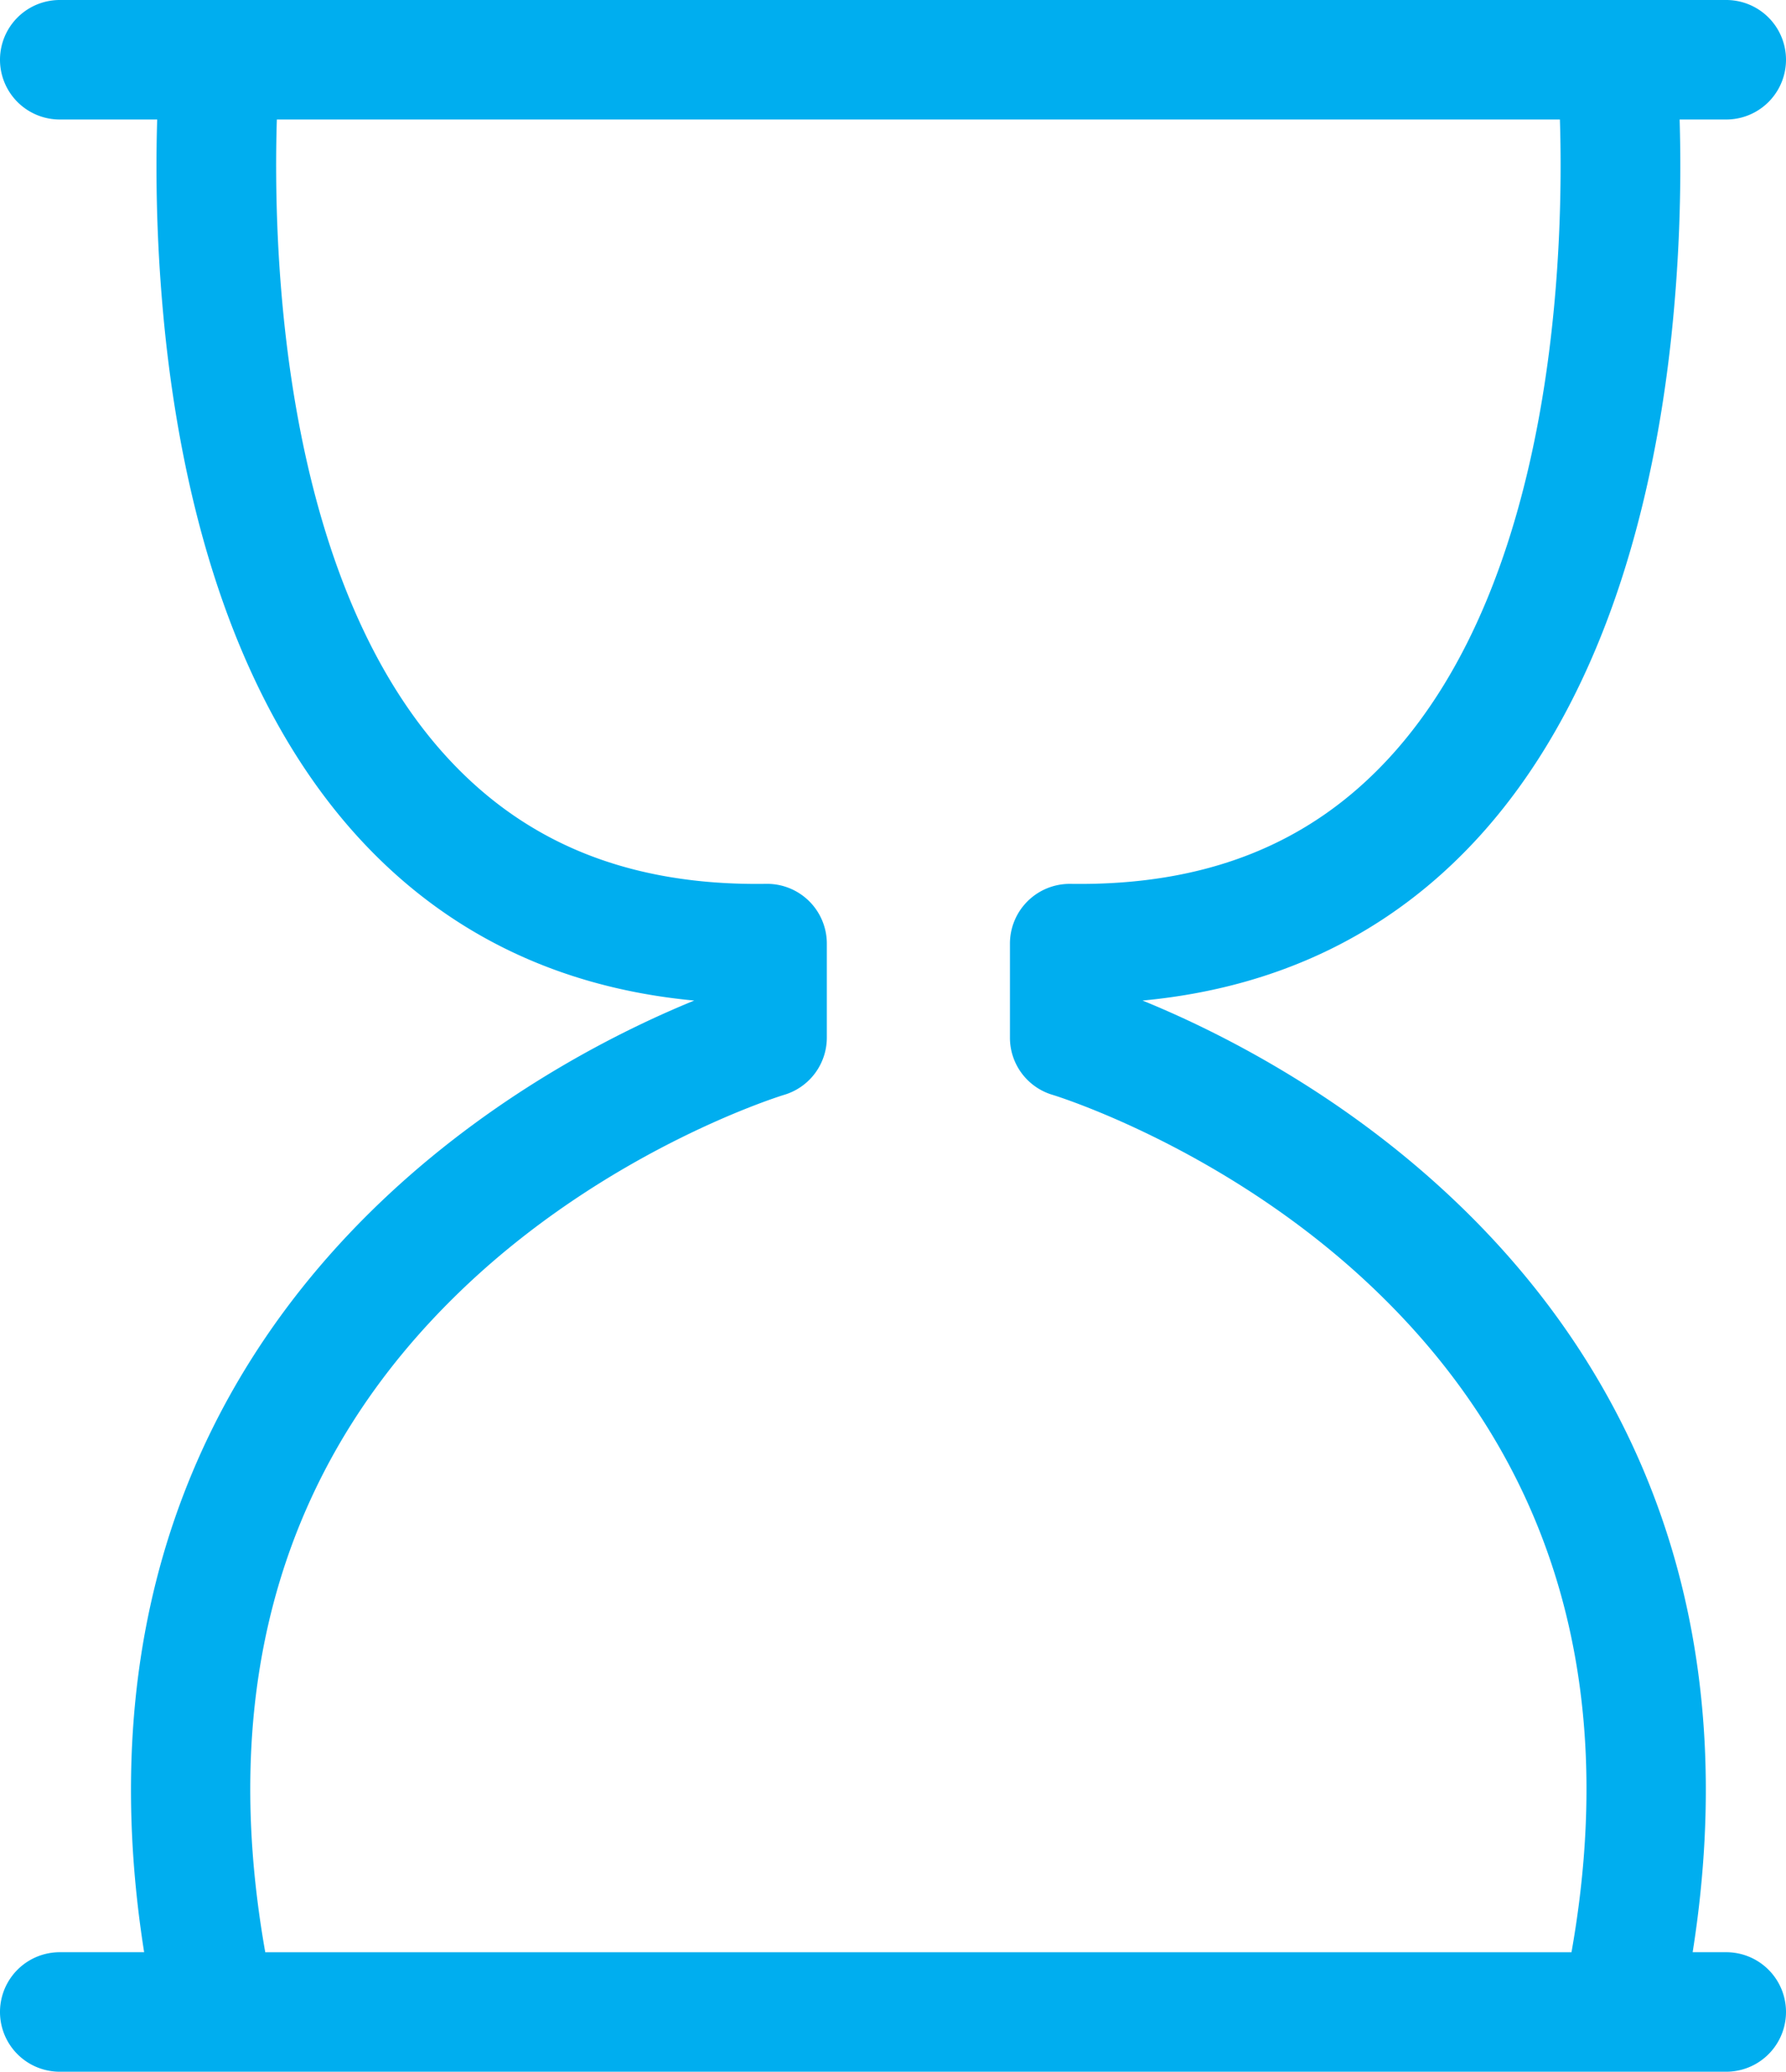 <svg xmlns="http://www.w3.org/2000/svg" viewBox="0 0 1195.72 1386.86"><defs><style>.cls-1{fill:none;}.cls-2{fill:#00aeef;}</style></defs><g id="Layer_2" data-name="Layer 2"><g id="Layer_1-2" data-name="Layer 1"><path class="cls-1" d="M917.68,860.66C819.62,768,705.91,733.26,704.77,732.92a39.9,39.9,0,0,1-28.59-38.34V631.67a40,40,0,0,1,40-40h.59c90,1.31,159.73-26.23,213.19-84.21C1041.85,386.09,1047.07,166.29,1044.38,80h-859c-2.68,86.29,2.53,306.09,114.42,427.47C353.23,565.45,423,593,513,591.68a40,40,0,0,1,40.59,40v62.91a40,40,0,0,1-28.67,38.36c-1.07.32-114.78,35.1-212.84,127.72-121.46,114.73-166.61,264.72-134.46,446.19h874.55C1084.29,1125.38,1039.14,975.39,917.68,860.66Z"/><path class="cls-2" d="M1155.72,1306.85h-22.49c16.59-105,9.76-202.35-20.44-290.08-28.06-81.49-76-154.34-142.57-216.52C894,729,811.49,688.75,764.93,669.79c90.34-8.46,165.55-44.77,224-108.28,39-42.38,70.22-96.93,92.77-162.13,17.56-50.78,30-108.23,36.89-170.75A1080.48,1080.48,0,0,0,1124.51,80h31.21a40,40,0,0,0,0-80H40a40,40,0,0,0,0,80h65.23a1078.6,1078.6,0,0,0,5.89,148.63c6.92,62.52,19.33,120,36.89,170.75,22.55,65.2,53.76,119.75,92.78,162.13,58.47,63.52,133.67,99.82,224,108.28-46.55,19-129.06,59.25-205.28,130.46C193,862.43,145,935.28,116.94,1016.77c-30.2,87.73-37,185.12-20.44,290.08H40a40,40,0,0,0,0,80H1155.72a40,40,0,0,0,0-80ZM312.05,860.66C410.11,768,523.82,733.26,524.89,732.94a40,40,0,0,0,28.67-38.36V631.67a40,40,0,0,0-40.59-40c-90,1.35-159.74-26.23-213.2-84.21C187.88,386.09,182.67,166.29,185.35,80h859c2.69,86.29-2.53,306.09-114.42,427.47-53.46,58-123.18,85.52-213.19,84.21h-.59a40,40,0,0,0-40,40v62.91a39.9,39.9,0,0,0,28.59,38.34c1.14.34,114.85,35.12,212.91,127.74,121.46,114.73,166.61,264.72,134.46,446.19H177.59C145.44,1125.38,190.59,975.39,312.05,860.66Z"/></g></g></svg>